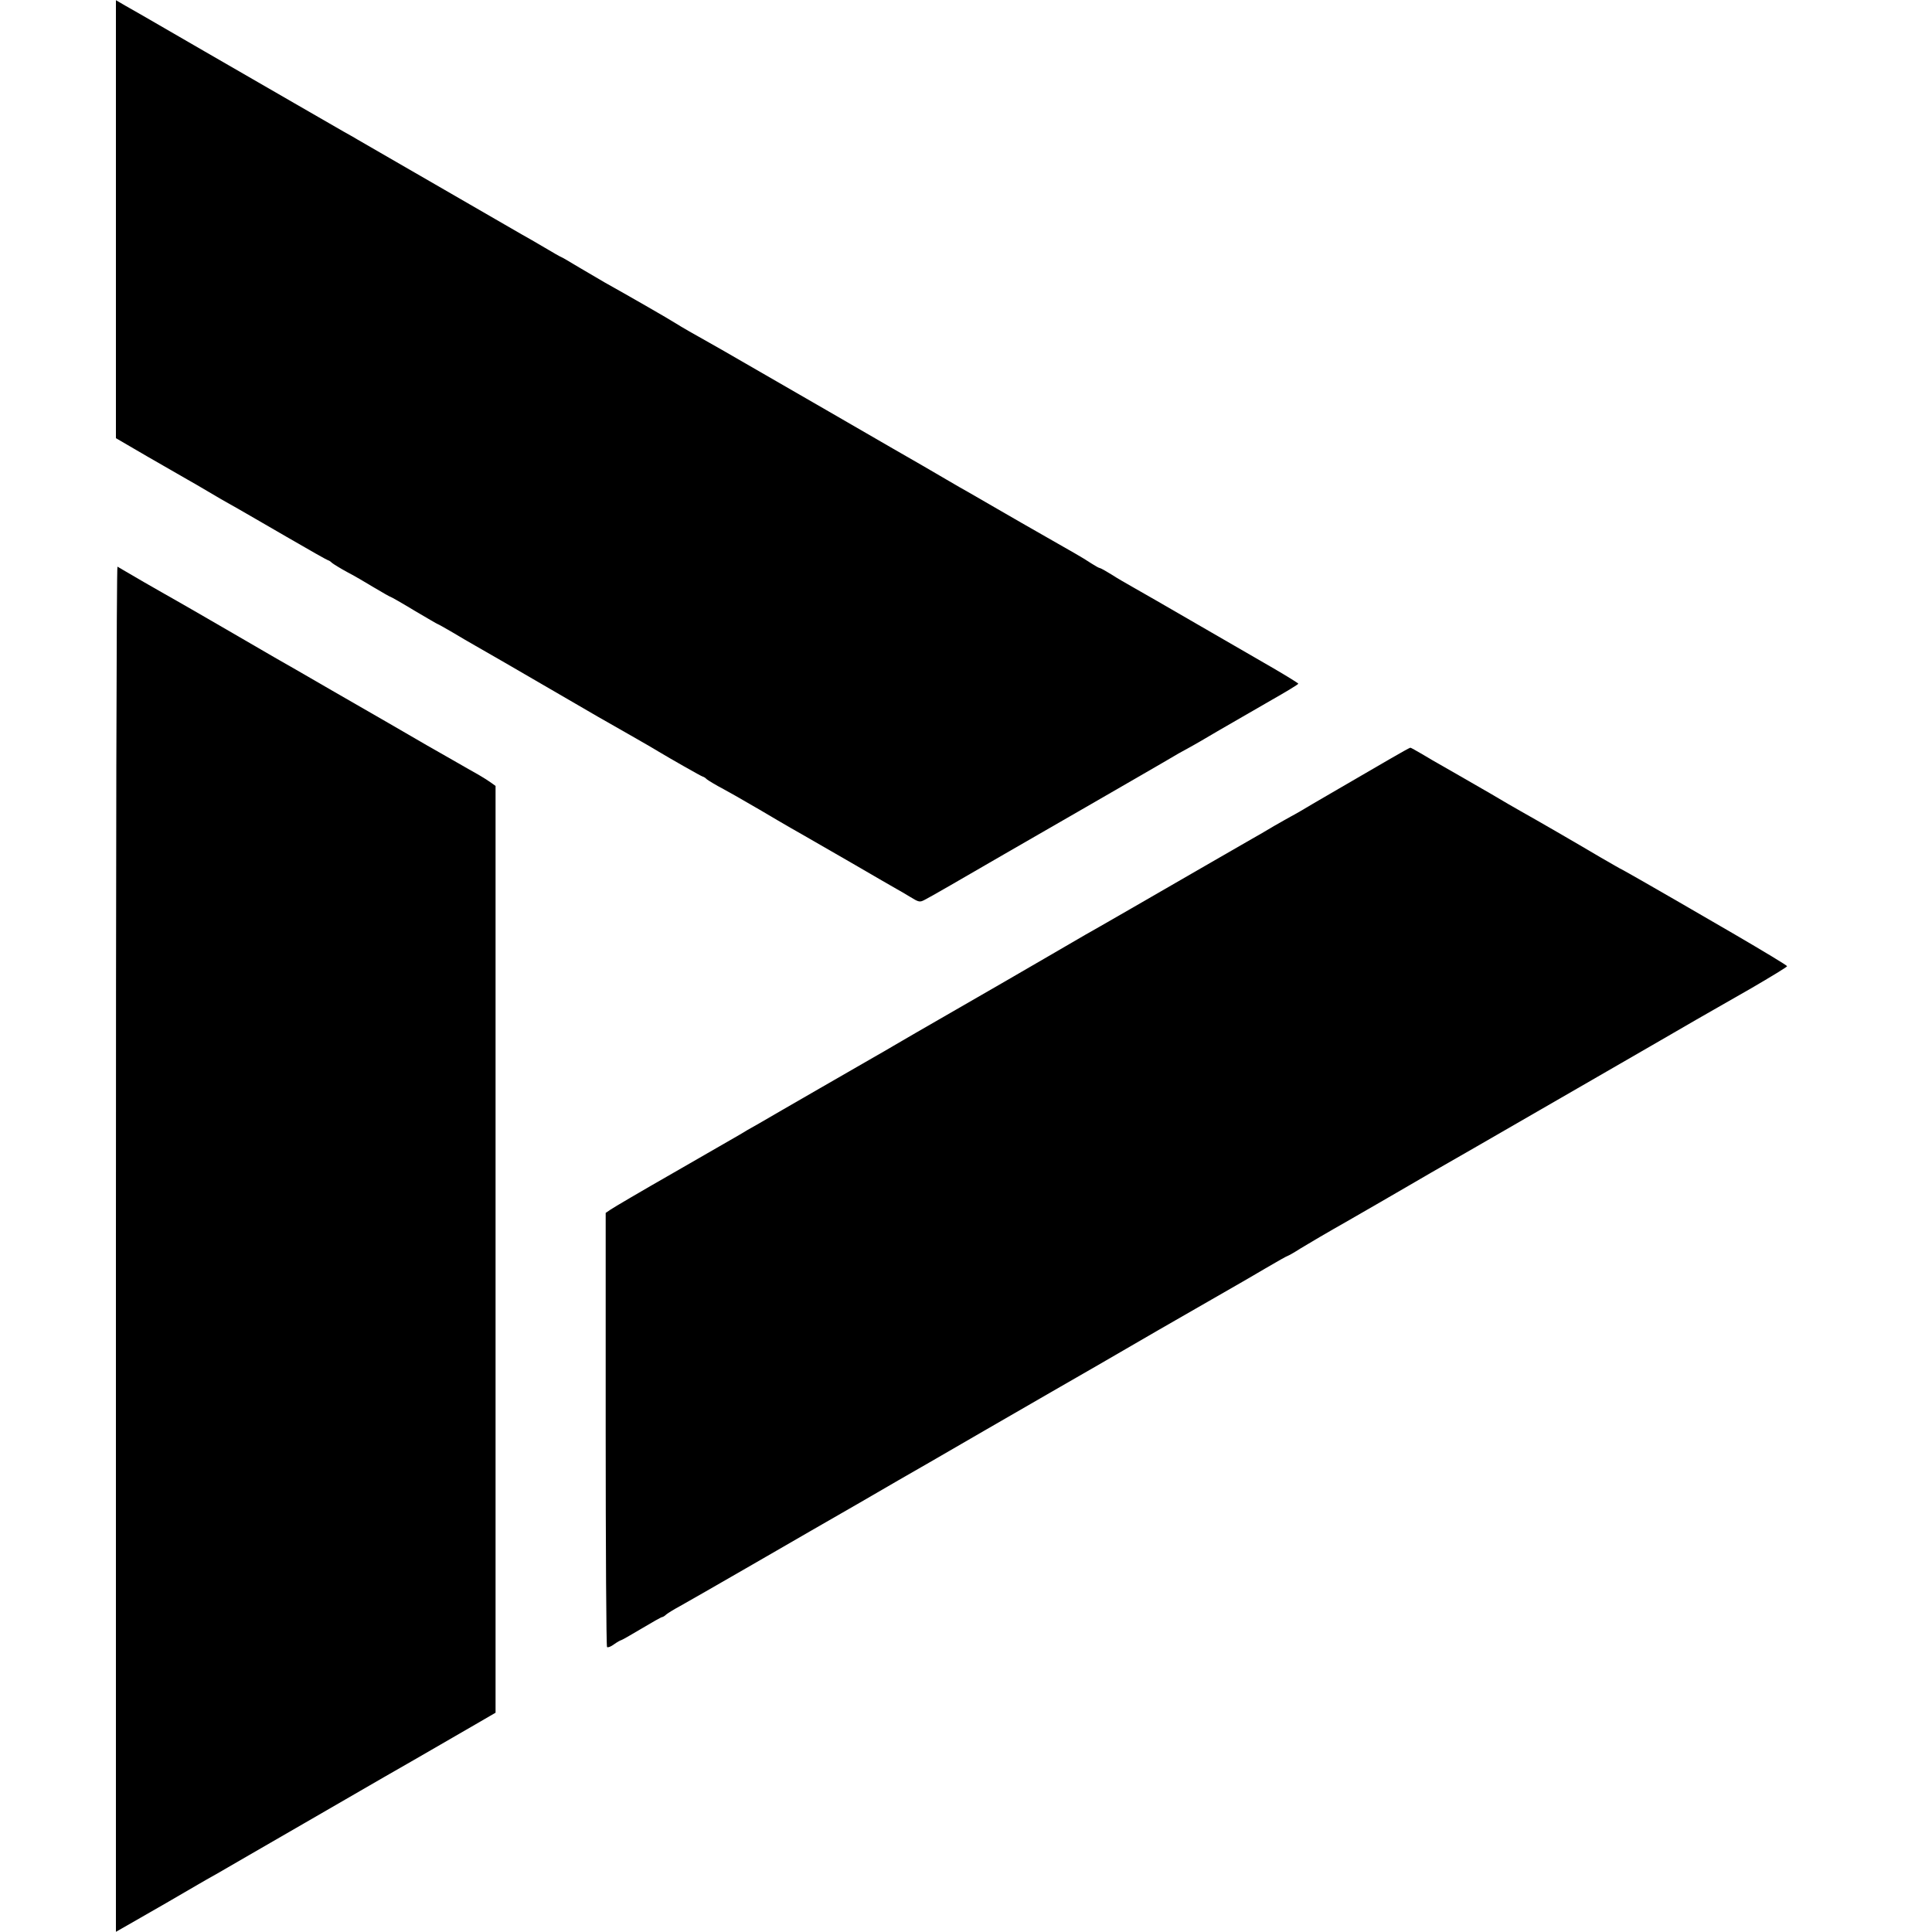 <?xml version="1.0" standalone="no"?>
<!DOCTYPE svg PUBLIC "-//W3C//DTD SVG 20010904//EN"
 "http://www.w3.org/TR/2001/REC-SVG-20010904/DTD/svg10.dtd">
<svg version="1.0" xmlns="http://www.w3.org/2000/svg"
 width="1000pt" height="1000pt" viewBox="0 0 1000 1000"
 preserveAspectRatio="xMidYMid meet">
<g transform="translate(0,1000) scale(0.1,-0.1)"
fill="#000000" stroke="none">
<path d="M600 8866 l0 -1134 163 -95 c89 -51 182 -105 207 -119 25 -14 70 -40
100 -58 55 -33 90 -53 165 -95 22 -13 134 -77 249 -144 115 -67 211 -121 214
-121 3 0 13 -6 21 -14 9 -7 43 -28 76 -46 33 -17 97 -54 141 -81 45 -27 84
-49 87 -49 2 0 57 -31 121 -70 65 -38 119 -70 121 -70 2 0 36 -19 77 -43 40
-24 93 -55 118 -69 44 -25 199 -114 520 -301 85 -50 164 -95 175 -101 55 -31
242 -138 255 -147 53 -32 223 -129 228 -129 3 0 13 -6 21 -14 9 -7 47 -30 85
-50 38 -21 92 -51 120 -68 28 -16 58 -33 66 -38 8 -5 51 -30 95 -56 44 -26
100 -58 125 -72 25 -14 140 -81 257 -148 117 -68 222 -129 235 -136 13 -7 44
-25 70 -41 44 -27 49 -28 75 -14 16 7 201 114 413 237 212 122 401 231 420
242 62 36 434 250 480 278 25 14 52 29 60 33 8 4 76 43 150 87 74 43 197 114
272 157 76 43 138 81 138 84 0 3 -57 38 -127 79 -71 41 -252 146 -403 233
-151 88 -300 173 -330 190 -30 17 -79 45 -108 64 -29 18 -56 33 -60 33 -4 0
-23 11 -42 23 -19 13 -57 36 -85 52 -27 15 -153 87 -280 160 -126 73 -246 142
-265 153 -19 10 -75 43 -125 72 -49 29 -103 60 -120 70 -16 9 -235 135 -485
280 -487 281 -503 290 -553 319 -167 94 -207 117 -237 136 -32 21 -264 154
-370 213 -24 14 -84 49 -133 78 -49 30 -91 54 -93 54 -2 0 -41 22 -86 49 -46
27 -99 58 -118 68 -37 21 -790 456 -850 491 -19 12 -51 29 -70 40 -19 11 -134
77 -255 147 -258 149 -721 416 -784 453 -25 14 -67 38 -93 53 l-48 28 0 -1133z"/>
<path d="M600 3536 l0 -3535 58 33 c80 45 332 191 369 213 17 10 62 36 100 57
37 22 239 138 448 259 209 121 396 229 415 240 32 18 220 126 470 271 l105 61
0 2398 0 2399 -25 18 c-14 10 -41 27 -60 38 -19 11 -80 45 -135 77 -55 31
-116 66 -135 77 -19 11 -64 37 -100 58 -36 21 -81 47 -100 58 -19 11 -150 86
-290 167 -140 81 -271 157 -290 167 -19 11 -134 78 -255 148 -121 70 -238 138
-260 150 -22 12 -98 56 -170 97 -71 42 -133 77 -137 80 -5 2 -8 -1587 -8
-3531z"/>
<path d="M7195 6072 c-55 -32 -174 -101 -265 -154 -91 -53 -181 -105 -200
-117 -19 -11 -42 -24 -50 -28 -8 -4 -46 -26 -85 -48 -38 -23 -90 -53 -115 -67
-25 -14 -117 -67 -205 -118 -301 -174 -620 -358 -655 -377 -19 -11 -116 -67
-215 -125 -99 -58 -304 -176 -455 -263 -151 -87 -297 -171 -325 -188 -27 -16
-70 -41 -95 -55 -25 -14 -155 -89 -290 -167 -135 -78 -276 -159 -313 -181 -38
-21 -83 -47 -100 -58 -18 -10 -169 -97 -337 -194 -168 -96 -316 -183 -330
-193 l-25 -17 0 -1120 c0 -616 3 -1124 7 -1127 4 -4 20 2 36 14 17 12 33 21
36 21 3 0 51 27 106 60 55 33 103 60 107 60 4 0 14 6 22 14 9 7 41 27 71 43
30 17 199 113 375 215 176 102 426 246 555 320 129 75 291 169 360 208 153 89
394 228 640 370 102 58 347 200 545 315 198 114 379 218 402 231 23 13 92 53
153 89 61 36 113 65 116 65 2 0 33 17 67 39 34 21 143 85 242 141 99 57 243
140 320 185 77 45 160 93 185 107 63 36 211 121 370 213 74 43 250 144 390
225 140 81 300 173 355 205 120 70 219 127 468 269 103 60 187 111 187 115 0
4 -123 78 -272 165 -150 87 -280 162 -288 167 -58 34 -294 169 -296 169 -2 0
-52 29 -111 63 -118 70 -341 199 -413 239 -25 14 -96 55 -158 92 -62 36 -133
77 -158 91 -24 14 -64 37 -89 51 -25 14 -72 41 -103 60 -31 18 -59 34 -62 34
-3 0 -50 -26 -105 -58z"/>
</g>
</svg>
